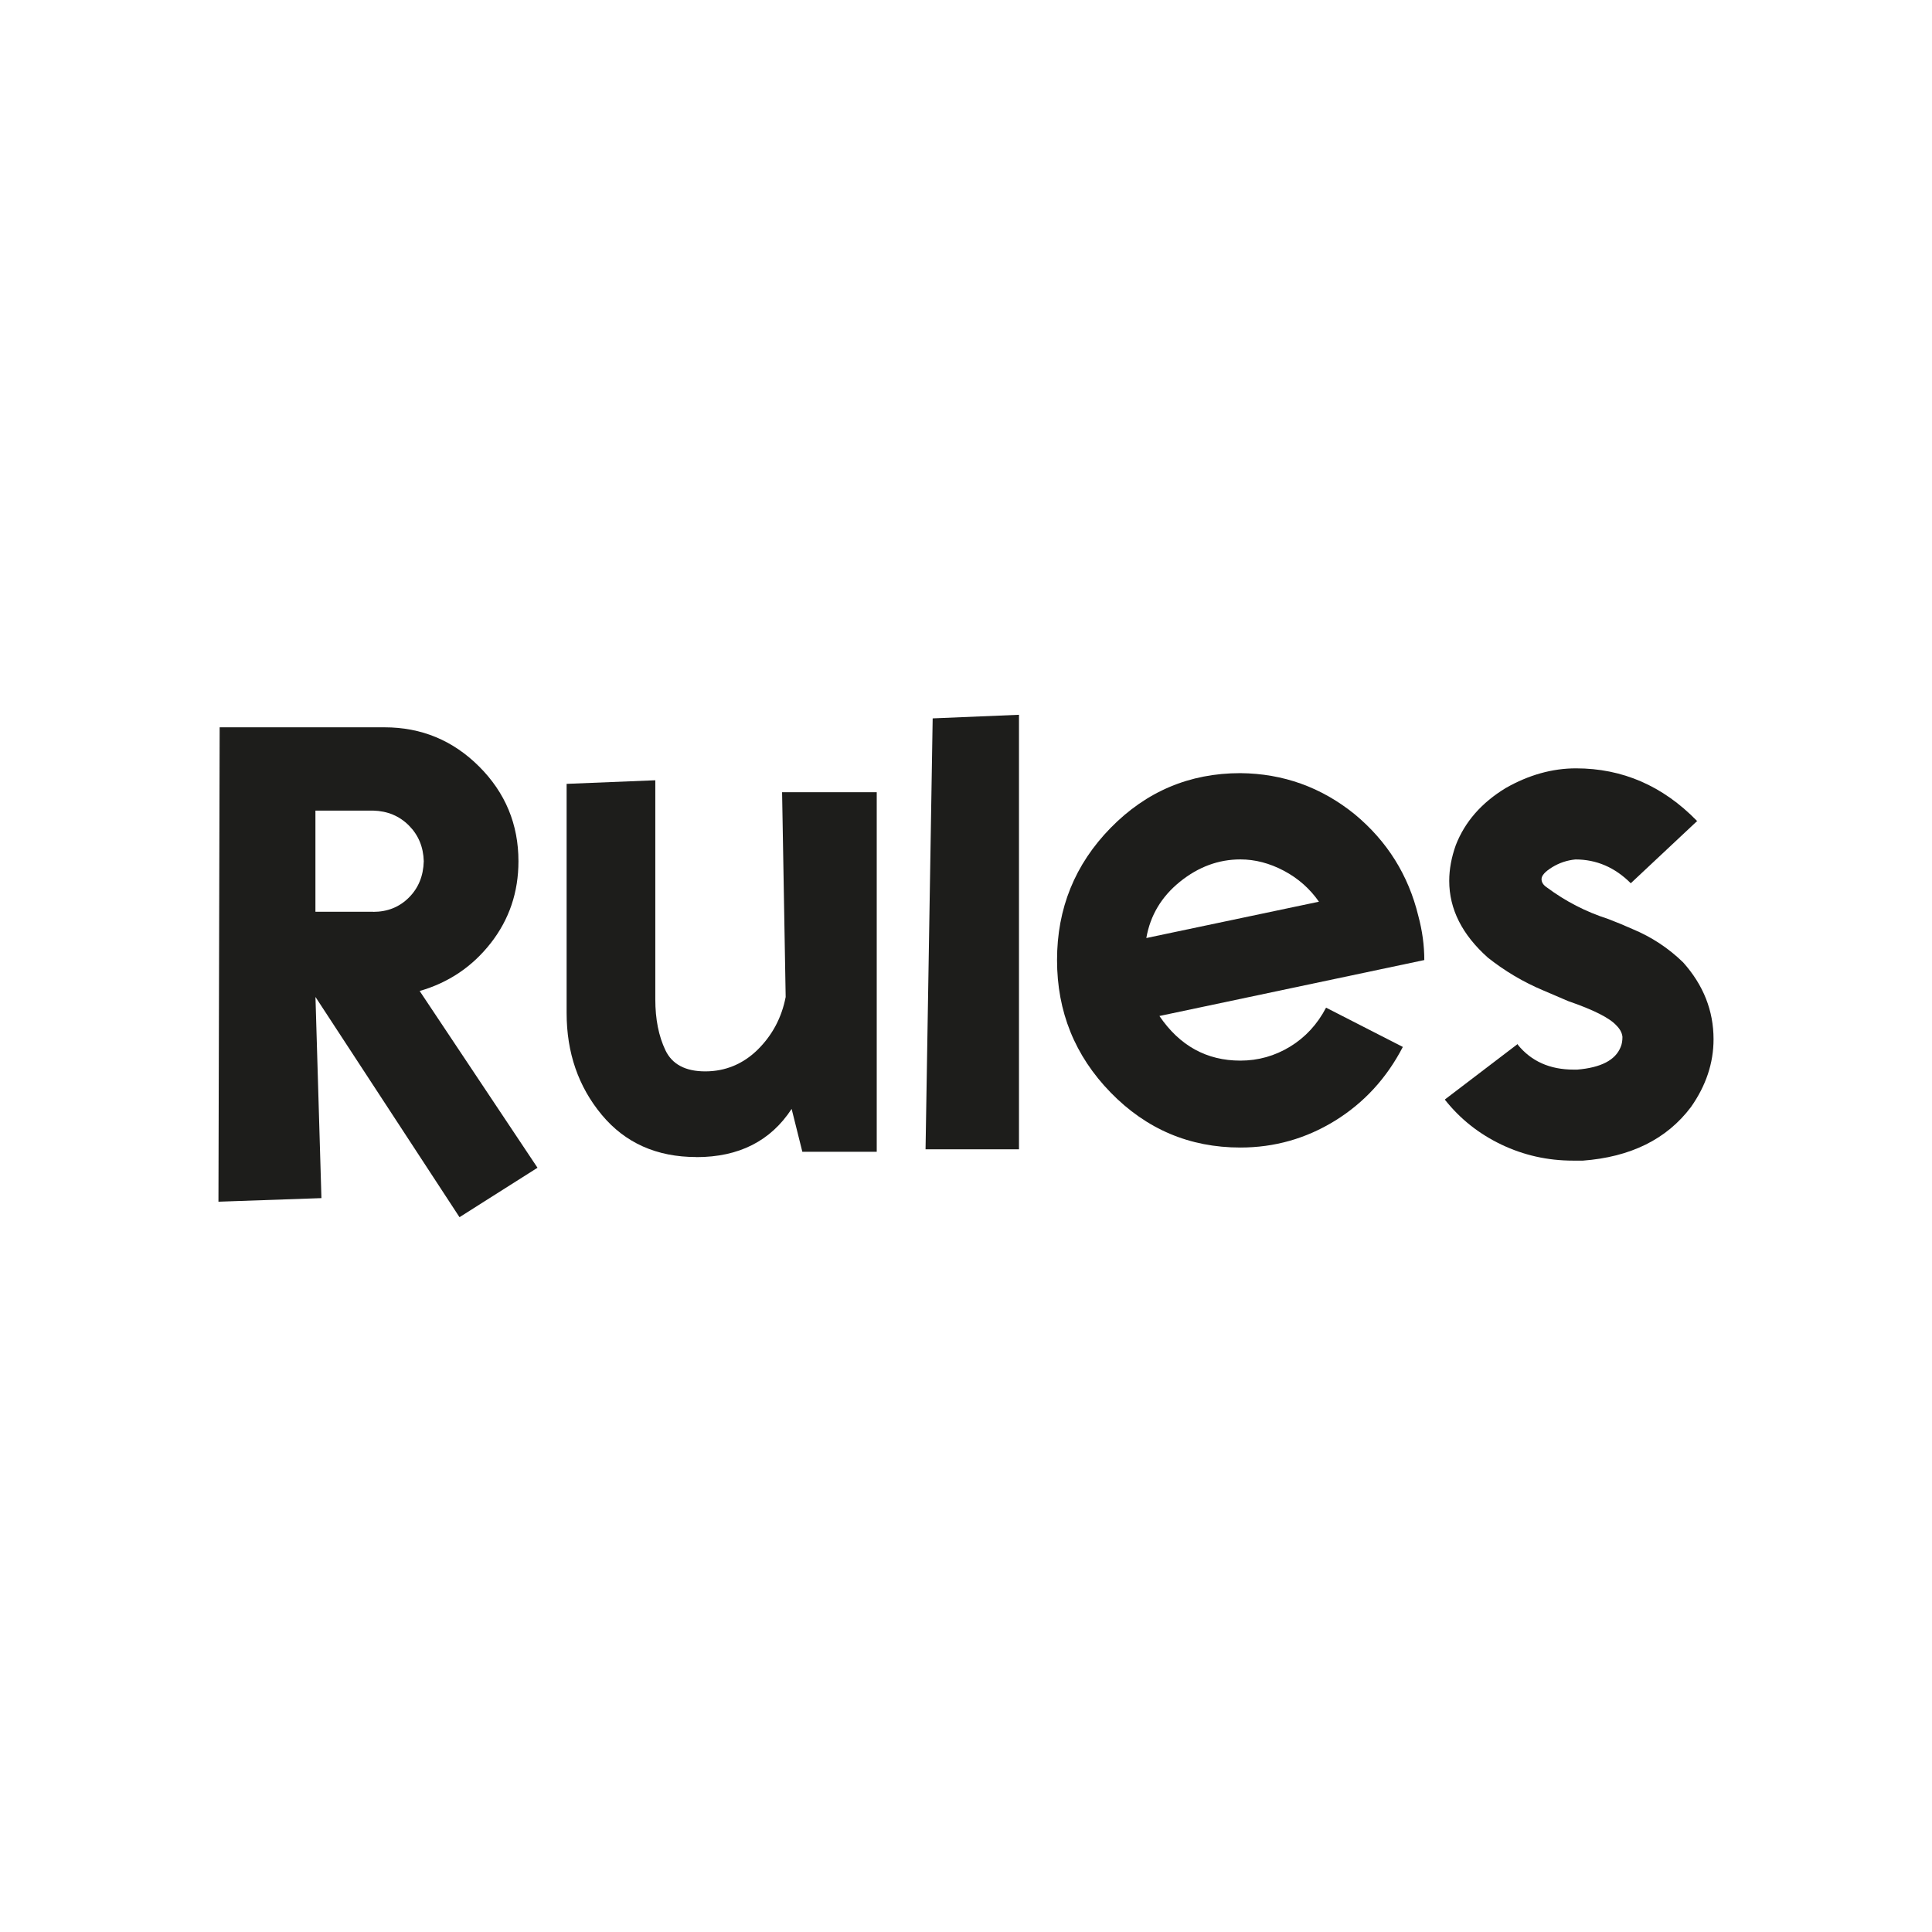 <?xml version="1.0" encoding="UTF-8"?>
<svg id="Calque_1" data-name="Calque 1" xmlns="http://www.w3.org/2000/svg" viewBox="0 0 479.71 479.71">
  <defs>
    <style>
      .cls-1 {
        fill: #1d1d1b;
      }
    </style>
  </defs>
  <path class="cls-1" d="M114.09,302.22l-35.76-54.68,1.48,49.95-25.57.89.3-117.79h40.94c9.16,0,17,3.25,23.5,9.75,6.5,6.5,9.75,14.34,9.75,23.5,0,7.69-2.29,14.46-6.87,20.32-4.58,5.86-10.47,9.83-17.66,11.9l29.26,43.89-19.36,12.27ZM92.66,226.41c3.55,0,6.5-1.18,8.87-3.55s3.59-5.37,3.69-9.02c-.1-3.55-1.33-6.5-3.69-8.87s-5.32-3.6-8.87-3.7h-14.34v25.12h14.34Z"/>
  <path class="cls-1" d="M172.91,287.29c-9.85,0-17.69-3.5-23.5-10.49-5.81-6.99-8.72-15.42-8.72-25.27v-56.9l22.02-.89v54.39c0,4.93.84,9.14,2.51,12.64,1.67,3.5,4.97,5.25,9.9,5.25s9.36-1.8,13.01-5.39c3.64-3.6,5.96-7.96,6.95-13.08l-.89-50.84h23.5v89.27h-18.47l-2.66-10.64c-5.22,7.98-13.1,11.97-23.65,11.97Z"/>
  <path class="cls-1" d="M253.01,285.37h-23.2l1.77-107,21.43-.89v107.89Z"/>
  <path class="cls-1" d="M307.98,284.93c-12.61,0-23.35-4.56-32.22-13.67-8.87-9.11-13.3-20.07-13.3-32.88s4.43-23.74,13.3-32.81c8.87-9.06,19.61-13.6,32.22-13.6,10.64.1,20.1,3.5,28.38,10.2,8.08,6.7,13.35,15.13,15.81,25.27.98,3.65,1.48,7.29,1.48,10.94l-65.77,13.89c5.02,7.39,11.72,11.08,20.1,11.08,4.43,0,8.55-1.16,12.34-3.47,3.79-2.31,6.77-5.54,8.94-9.68l19.06,9.75c-4.04,7.78-9.66,13.89-16.85,18.33-7.19,4.43-15.03,6.65-23.5,6.65ZM284.63,232.91l42.86-9.02c-2.27-3.25-5.17-5.81-8.72-7.69-3.55-1.87-7.14-2.81-10.79-2.81-5.42,0-10.42,1.85-15,5.54-4.58,3.7-7.37,8.35-8.35,13.97Z"/>
  <path class="cls-1" d="M392.96,288.18h-2.37c-6.31,0-12.24-1.33-17.81-3.99-5.57-2.66-10.22-6.36-13.97-11.08v-.15l18.03-13.74v.15c3.35,4.14,7.98,6.21,13.89,6.21h.89c5.91-.49,9.51-2.37,10.79-5.62.3-.69.44-1.53.44-2.51-.1-.98-.59-1.92-1.48-2.81-1.68-1.87-5.67-3.89-11.97-6.06l-6.21-2.66c-4.93-2.07-9.51-4.78-13.74-8.13-6.41-5.71-9.61-12.07-9.61-19.07,0-2.86.54-5.81,1.63-8.87,2.26-5.81,6.4-10.54,12.41-14.19,5.71-3.25,11.53-4.88,17.44-4.88,11.53,0,21.53,4.34,30,13.01h.15l-16.55,15.52c-3.94-3.94-8.52-5.91-13.74-5.91-2.07.2-3.99.84-5.76,1.92-1.77,1.09-2.66,2.07-2.66,2.96,0,.79.44,1.48,1.33,2.07,4.63,3.45,9.7,6.06,15.22,7.83,2.07.79,4.09,1.63,6.06,2.51,4.73,1.97,8.92,4.73,12.56,8.28,5.02,5.62,7.54,11.97,7.54,19.07,0,5.91-1.87,11.53-5.62,16.85-6.01,7.98-14.98,12.41-26.9,13.3Z"/>
</svg>
